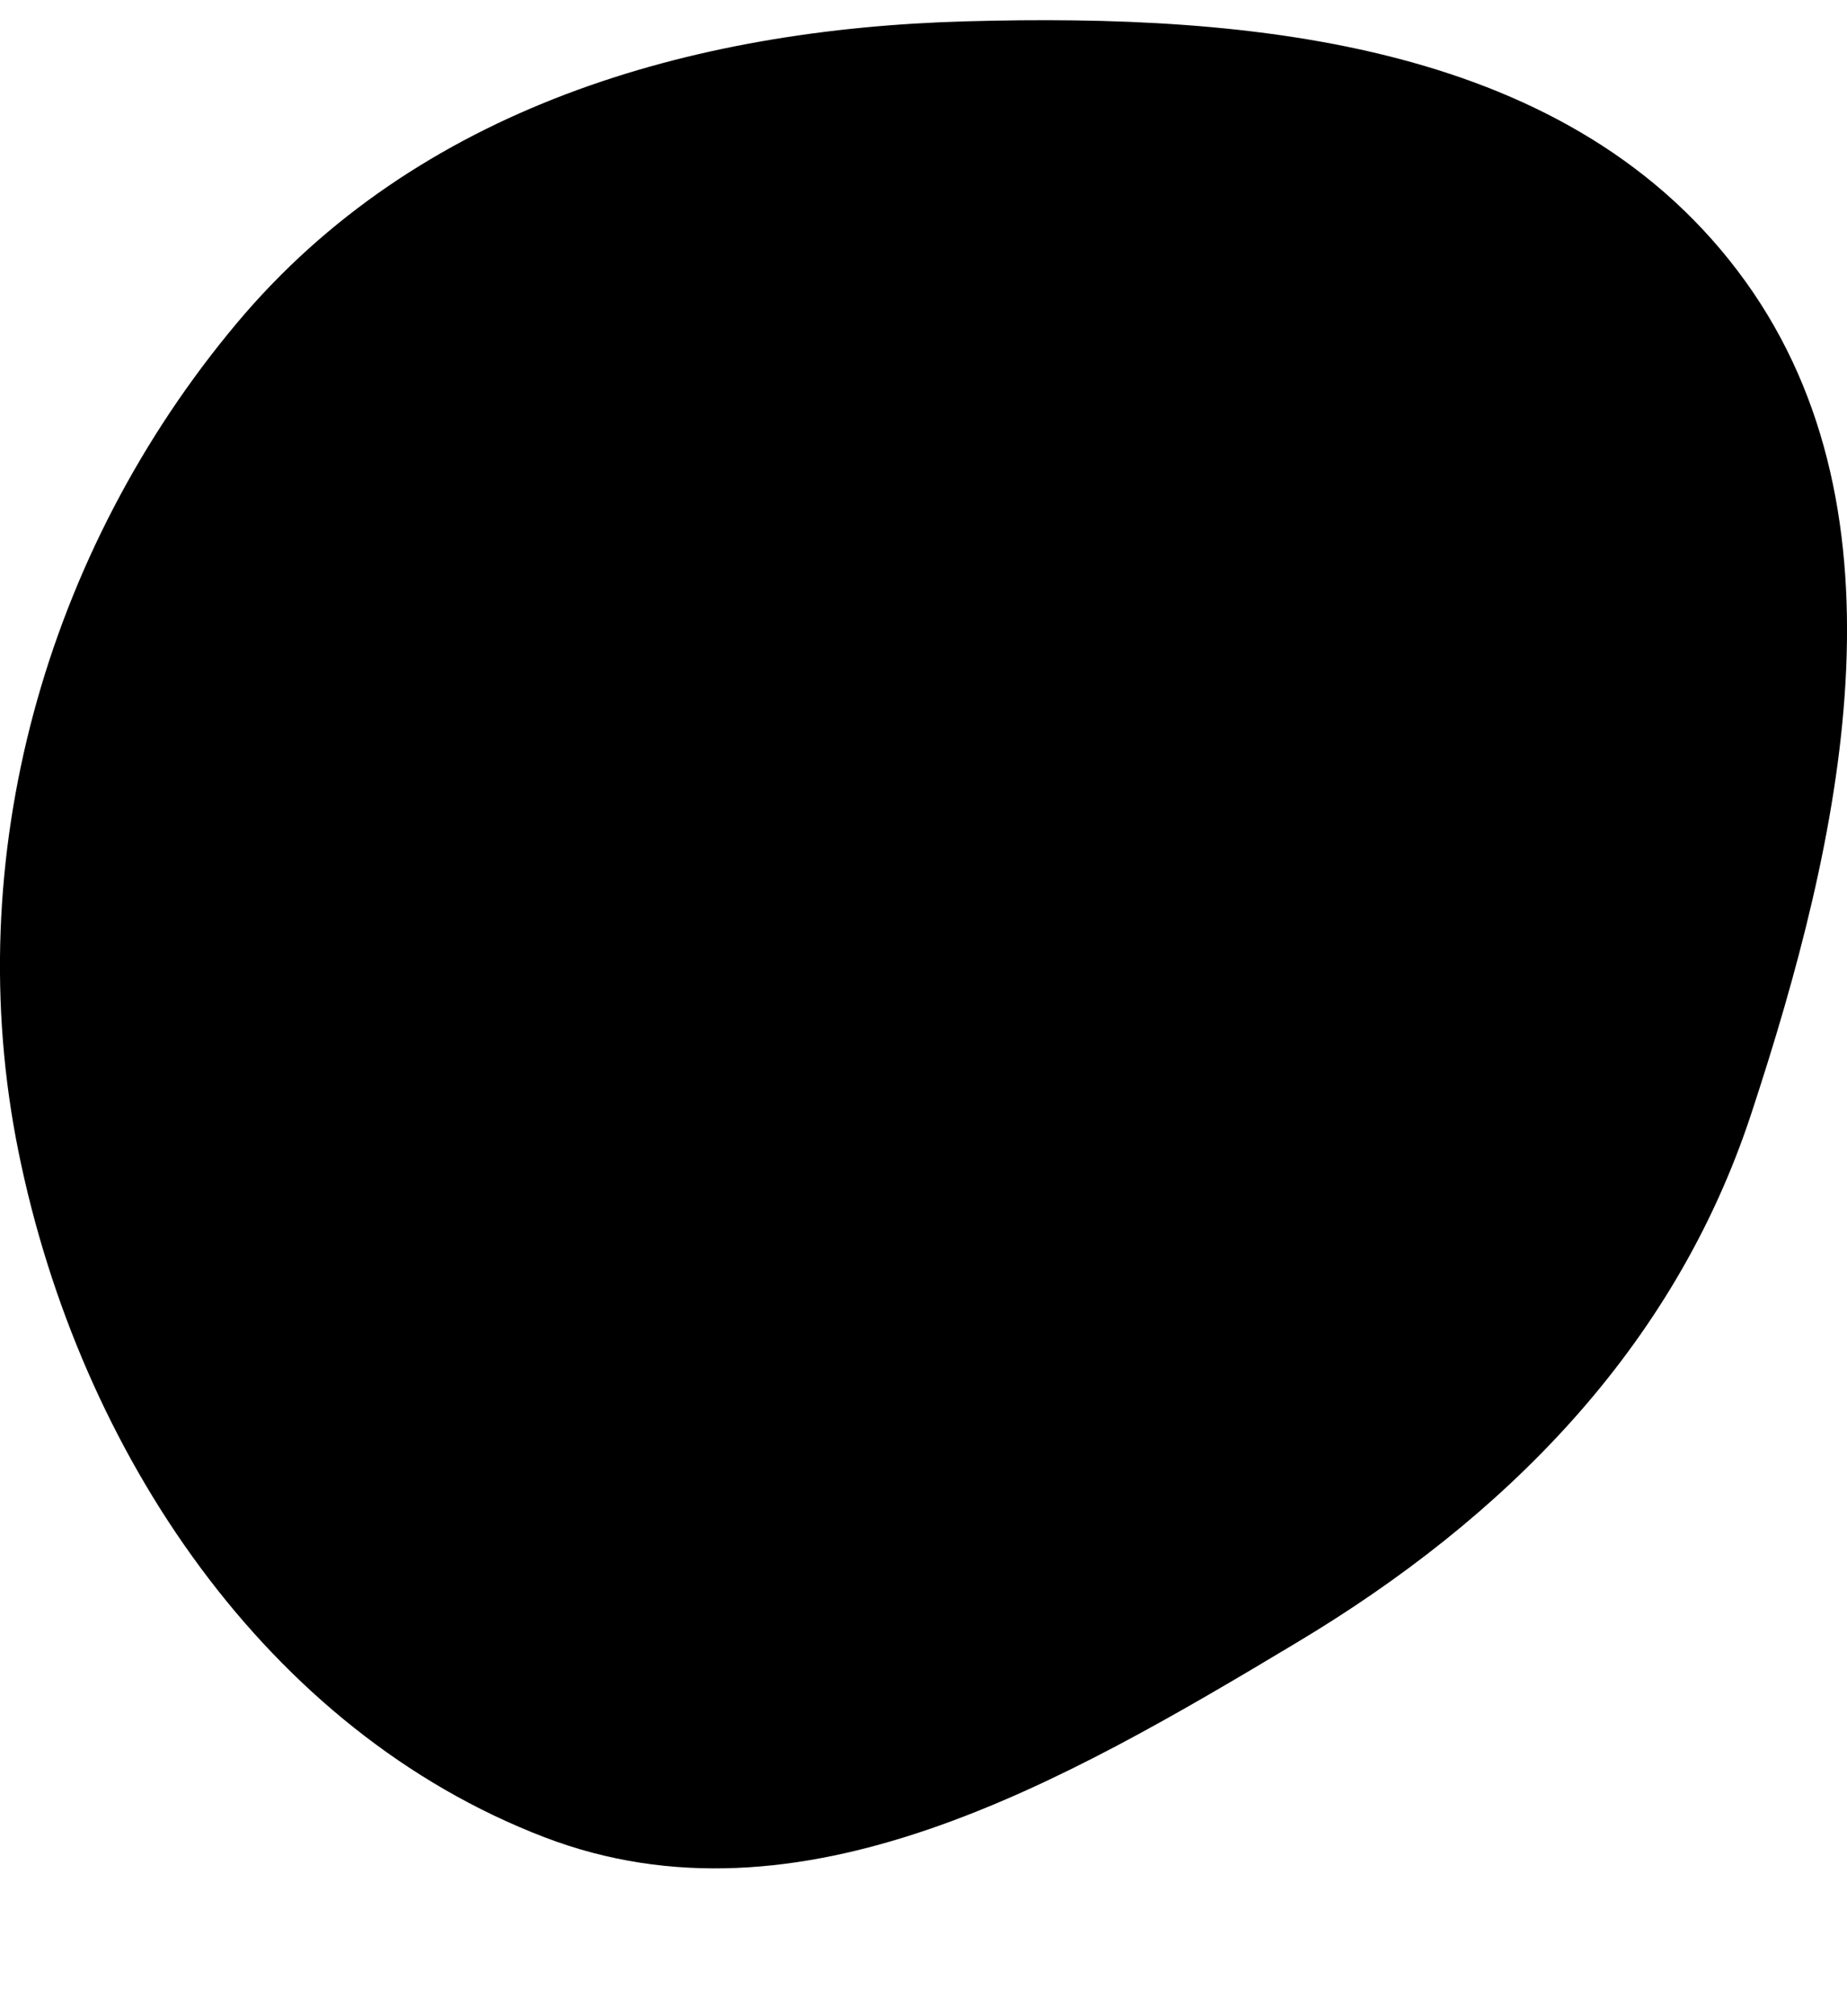 <svg width="11" height="12" viewBox="0 0 11 12" fill="none" xmlns="http://www.w3.org/2000/svg">
<path fill-rule="evenodd" clip-rule="evenodd" d="M5.753 0.127C7.462 0.079 9.372 0.253 10.396 1.676C11.397 3.069 10.971 4.987 10.429 6.631C9.968 8.029 8.958 9.037 7.725 9.775C6.322 10.616 4.763 11.517 3.243 10.935C1.591 10.302 0.475 8.648 0.111 6.859C-0.246 5.104 0.275 3.278 1.409 1.925C2.486 0.64 4.113 0.172 5.753 0.127Z" fill="#000000"/>
</svg>
